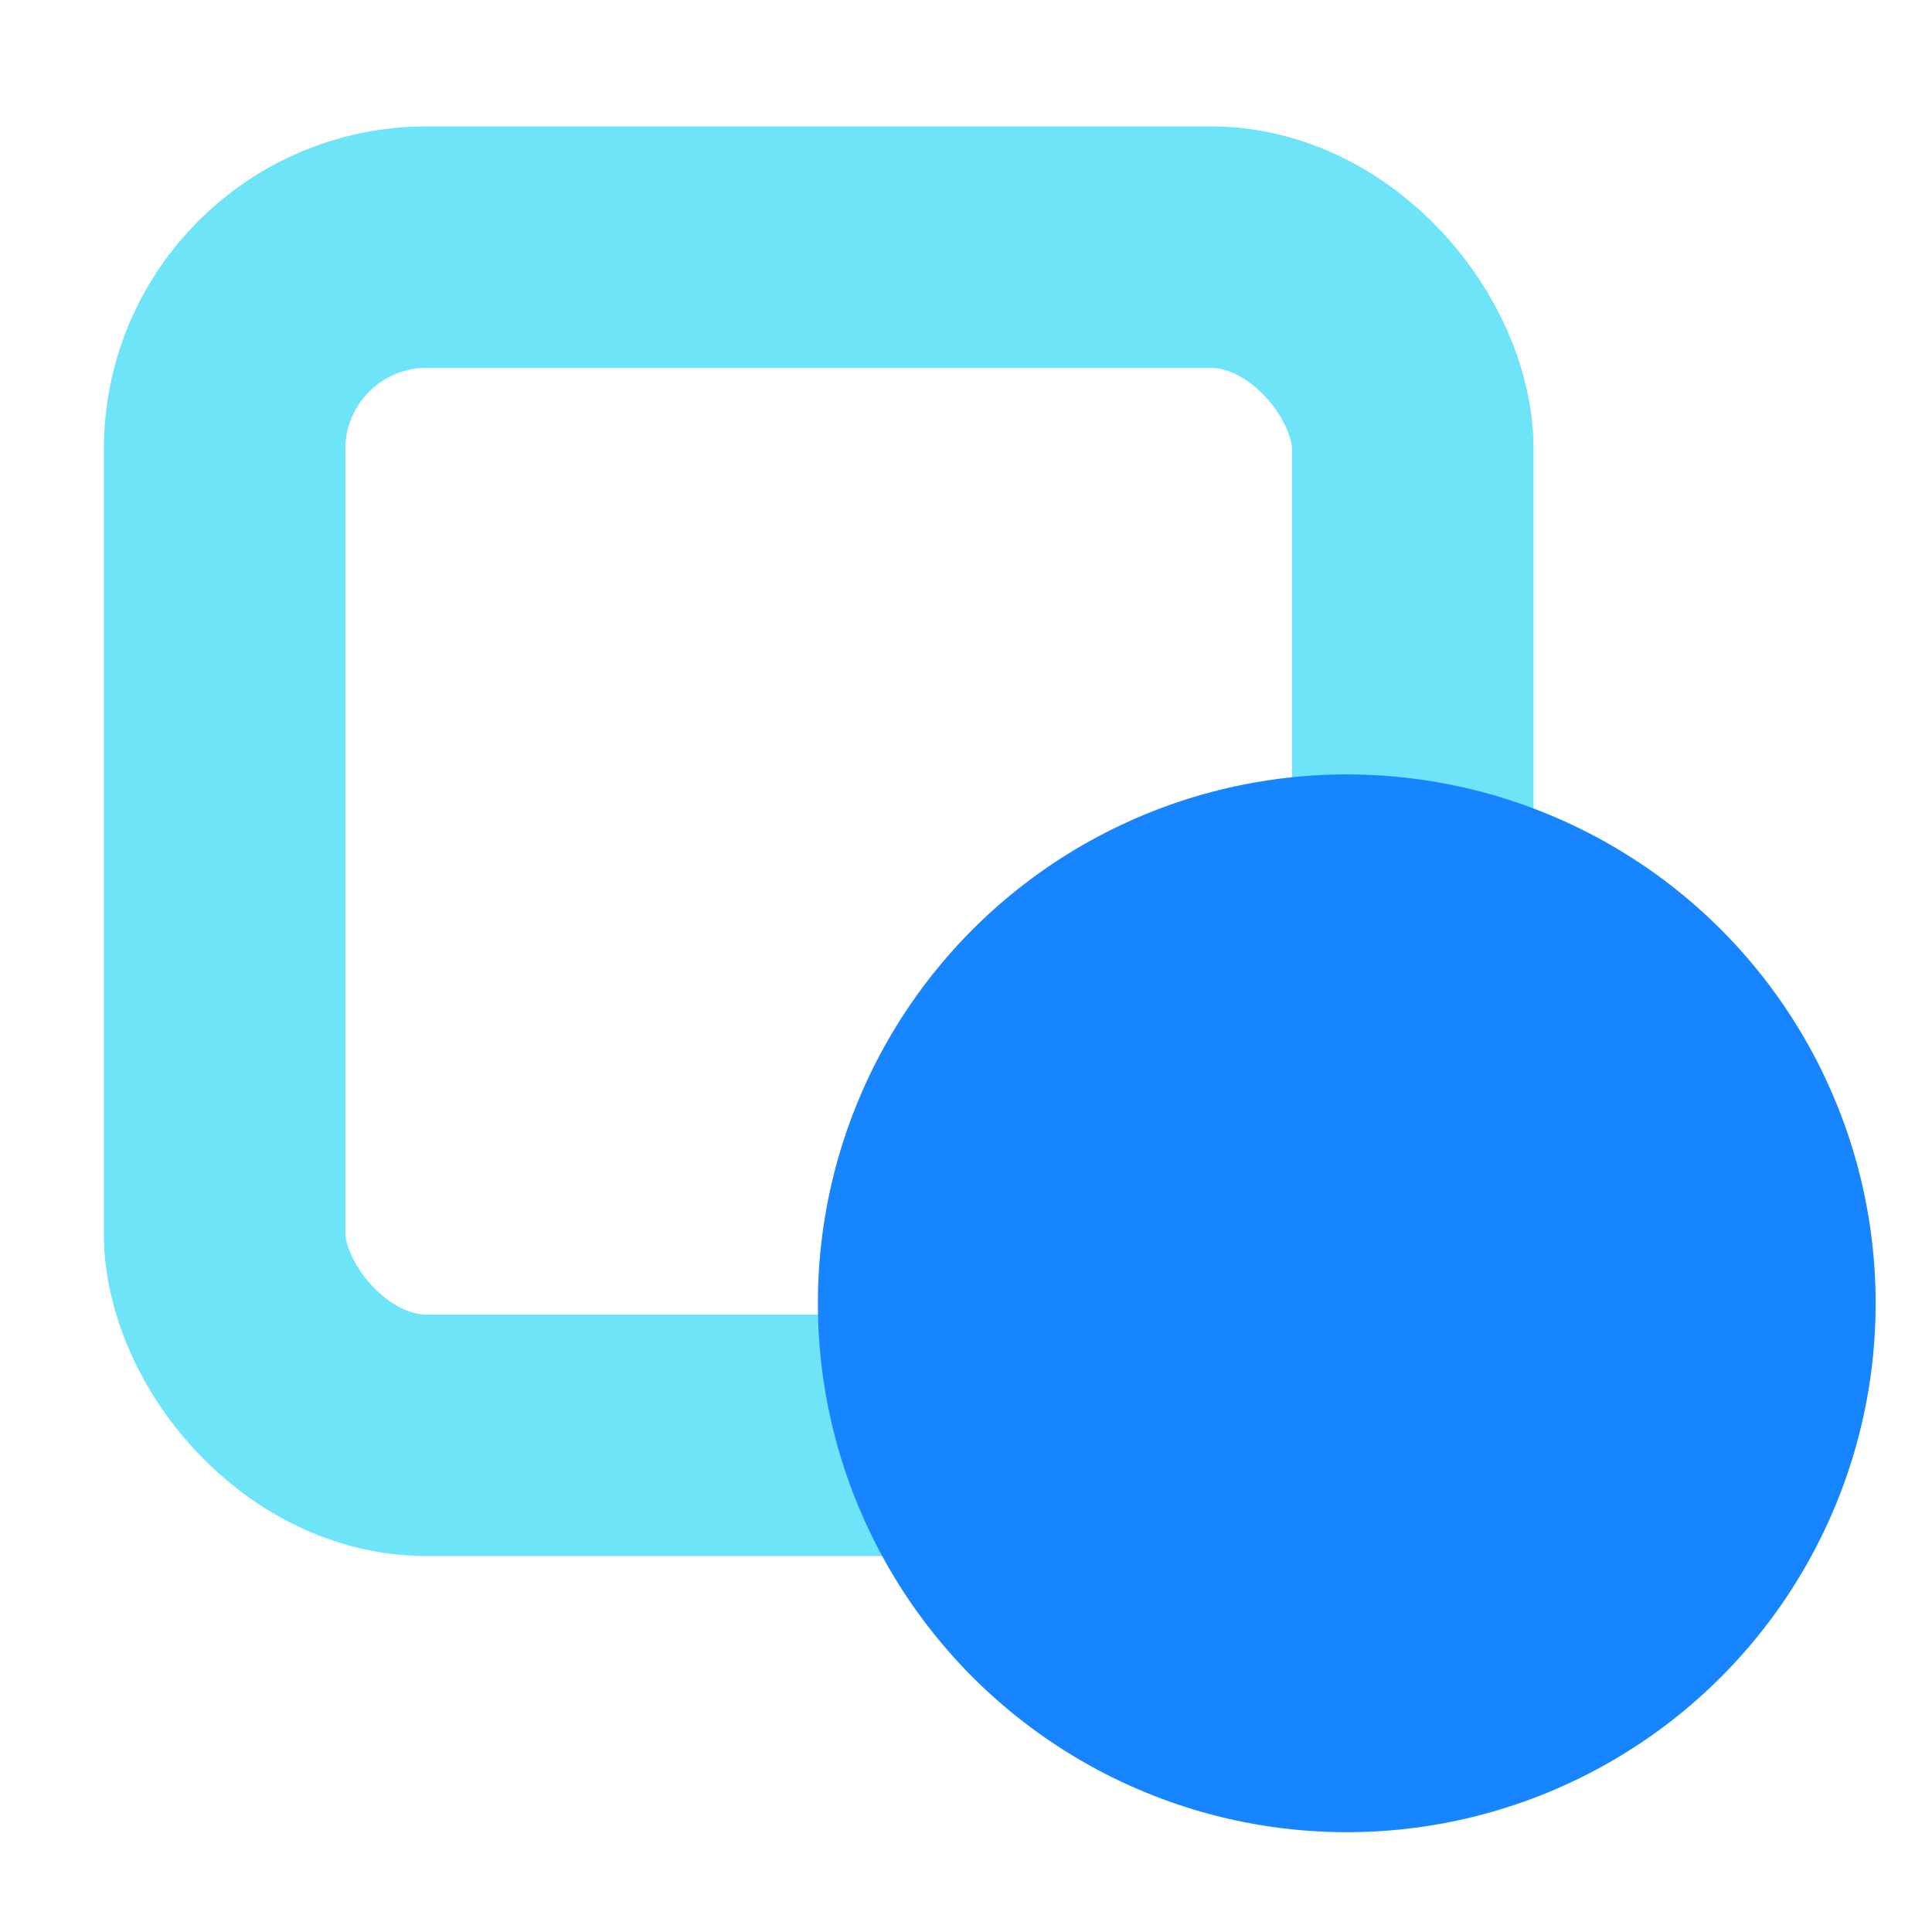 <?xml version="1.0" encoding="UTF-8"?><svg id="c" xmlns="http://www.w3.org/2000/svg" viewBox="0 0 24 24"><rect x="2.79" y="3.07" width="14.76" height="14.76" rx="2.51" ry="2.51" fill="none" stroke="#6ee4f8" stroke-miterlimit="11.34" stroke-width="3"/><circle cx="16.73" cy="16.19" r="6.57" fill="#1785ff"/></svg>